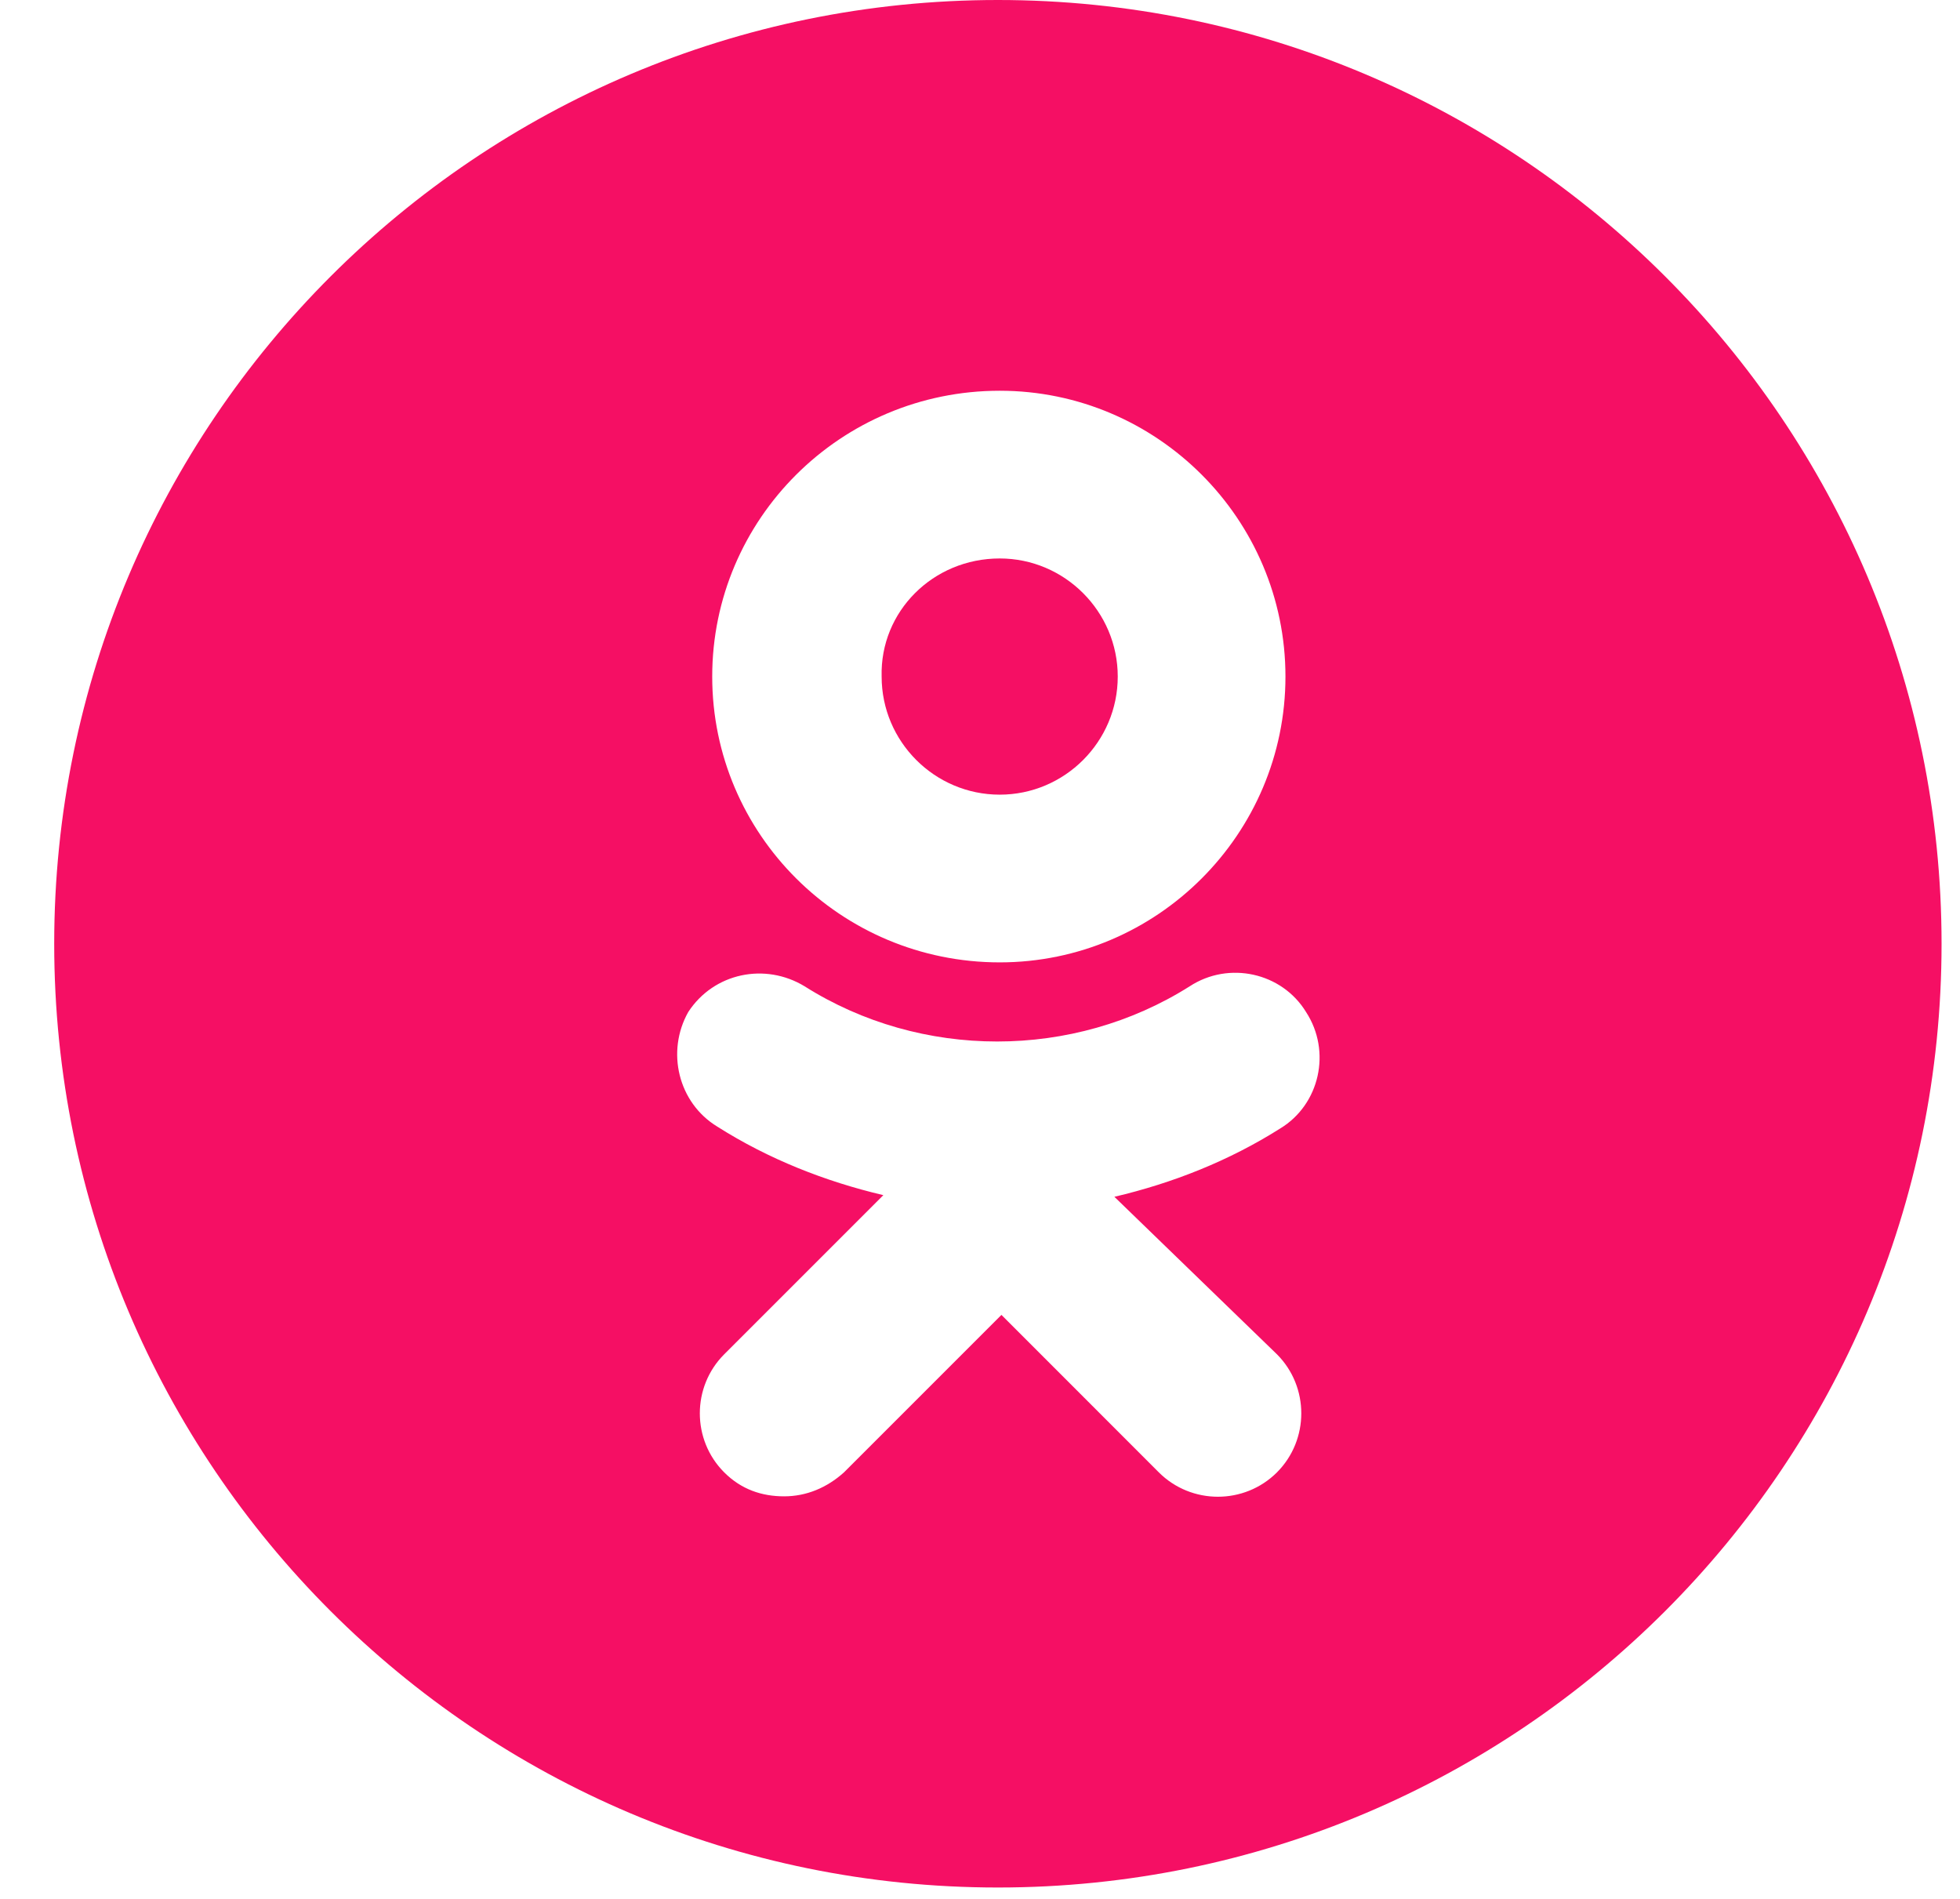 <svg width="32" height="31" viewBox="0 0 32 31" fill="none" xmlns="http://www.w3.org/2000/svg">
<path d="M16.322 9.117C17.383 9.117 18.249 9.984 18.249 11.045C18.249 12.107 17.383 12.973 16.322 12.973C15.26 12.973 14.394 12.107 14.394 11.045C14.366 9.984 15.232 9.117 16.322 9.117Z" fill="#F50F64"/>
<path fill-rule="evenodd" clip-rule="evenodd" d="M16.292 0C7.783 0 0.885 6.898 0.885 15.407C0.885 23.916 7.783 30.814 16.292 30.814C24.801 30.814 31.699 23.916 31.699 15.407C31.699 6.898 24.801 0 16.292 0ZM16.322 15.711C18.892 15.711 20.987 13.616 20.987 11.045C20.987 8.475 18.892 6.379 16.322 6.379C13.723 6.379 11.628 8.475 11.628 11.045C11.628 13.616 13.723 15.711 16.322 15.711ZM18.194 19.538C19.143 19.315 20.065 18.952 20.904 18.421C21.546 18.03 21.742 17.164 21.323 16.521C20.931 15.879 20.065 15.683 19.423 16.102C17.523 17.303 15.037 17.303 13.137 16.102C12.494 15.711 11.656 15.879 11.237 16.521C10.874 17.164 11.069 18.002 11.712 18.393C12.55 18.924 13.472 19.287 14.422 19.511L11.824 22.109C11.293 22.64 11.293 23.506 11.824 24.037C12.103 24.316 12.438 24.428 12.802 24.428C13.165 24.428 13.5 24.288 13.779 24.037L16.35 21.466L18.92 24.037C19.451 24.567 20.317 24.567 20.848 24.037C21.378 23.506 21.378 22.64 20.848 22.109L18.194 19.538Z" fill="#F50F64"/>
</svg>
